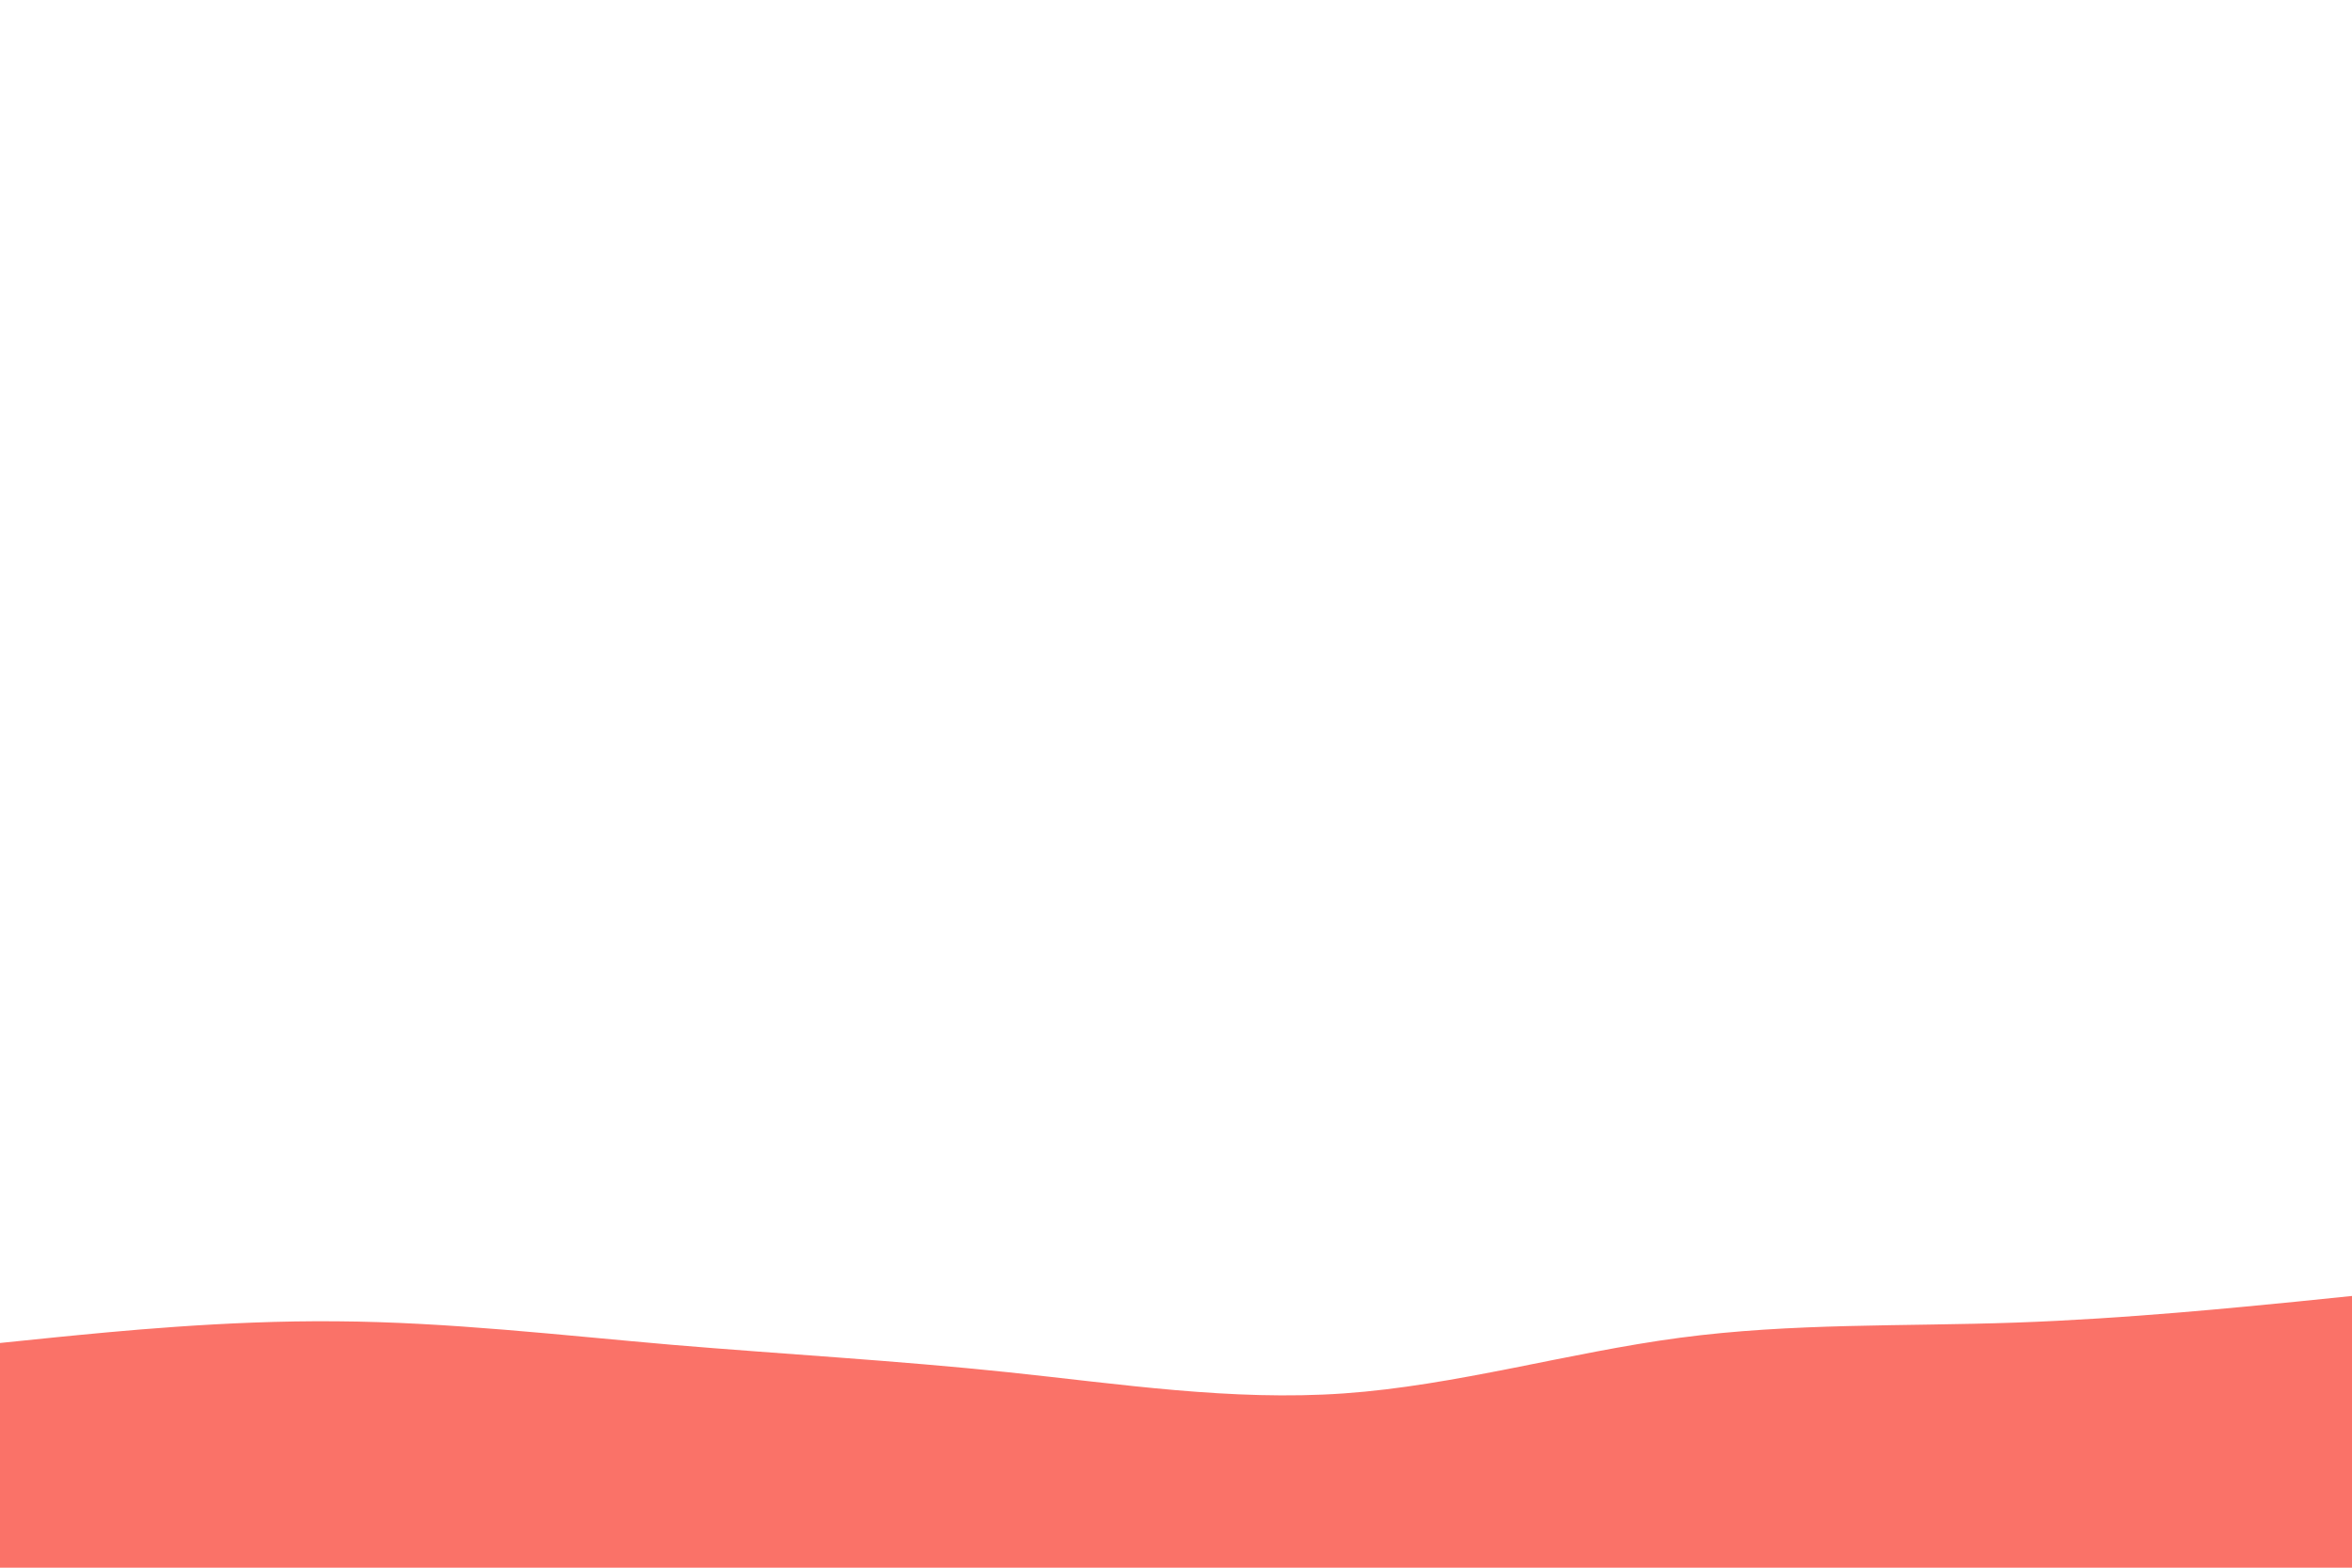<svg
        id="waves"
        viewBox="0 0 900 600"
        width="900"
        height="600"
        xmlns="http://www.w3.org/2000/svg"
        xmlns:xlink="http://www.w3.org/1999/xlink"
        version="1.1"
      >
        <path
          id="wave1"
          d="M0 514L21.5 511.8C43 509.7 86 505.3 128.8 505.7C171.7 506 214.3 511 257.2 514.7C300 518.3 343 520.7 385.8 525.2C428.7 529.7 471.3 536.3 514.2 533.3C557 530.3 600 517.7 642.8 512C685.7 506.3 728.3 507.7 771.2 506.2C814 504.7 857 500.3 878.5 498.2L900 496L900 601L878.5 601C857 601 814 601 771.2 601C728.3 601 685.7 601 642.8 601C600 601 557 601 514.2 601C471.3 601 428.7 601 385.8 601C343 601 300 601 257.2 601C214.3 601 171.7 601 128.8 601C86 601 43 601 21.5 601L0 601Z"
          fill="#fa7268"
        ></path>
      </svg>